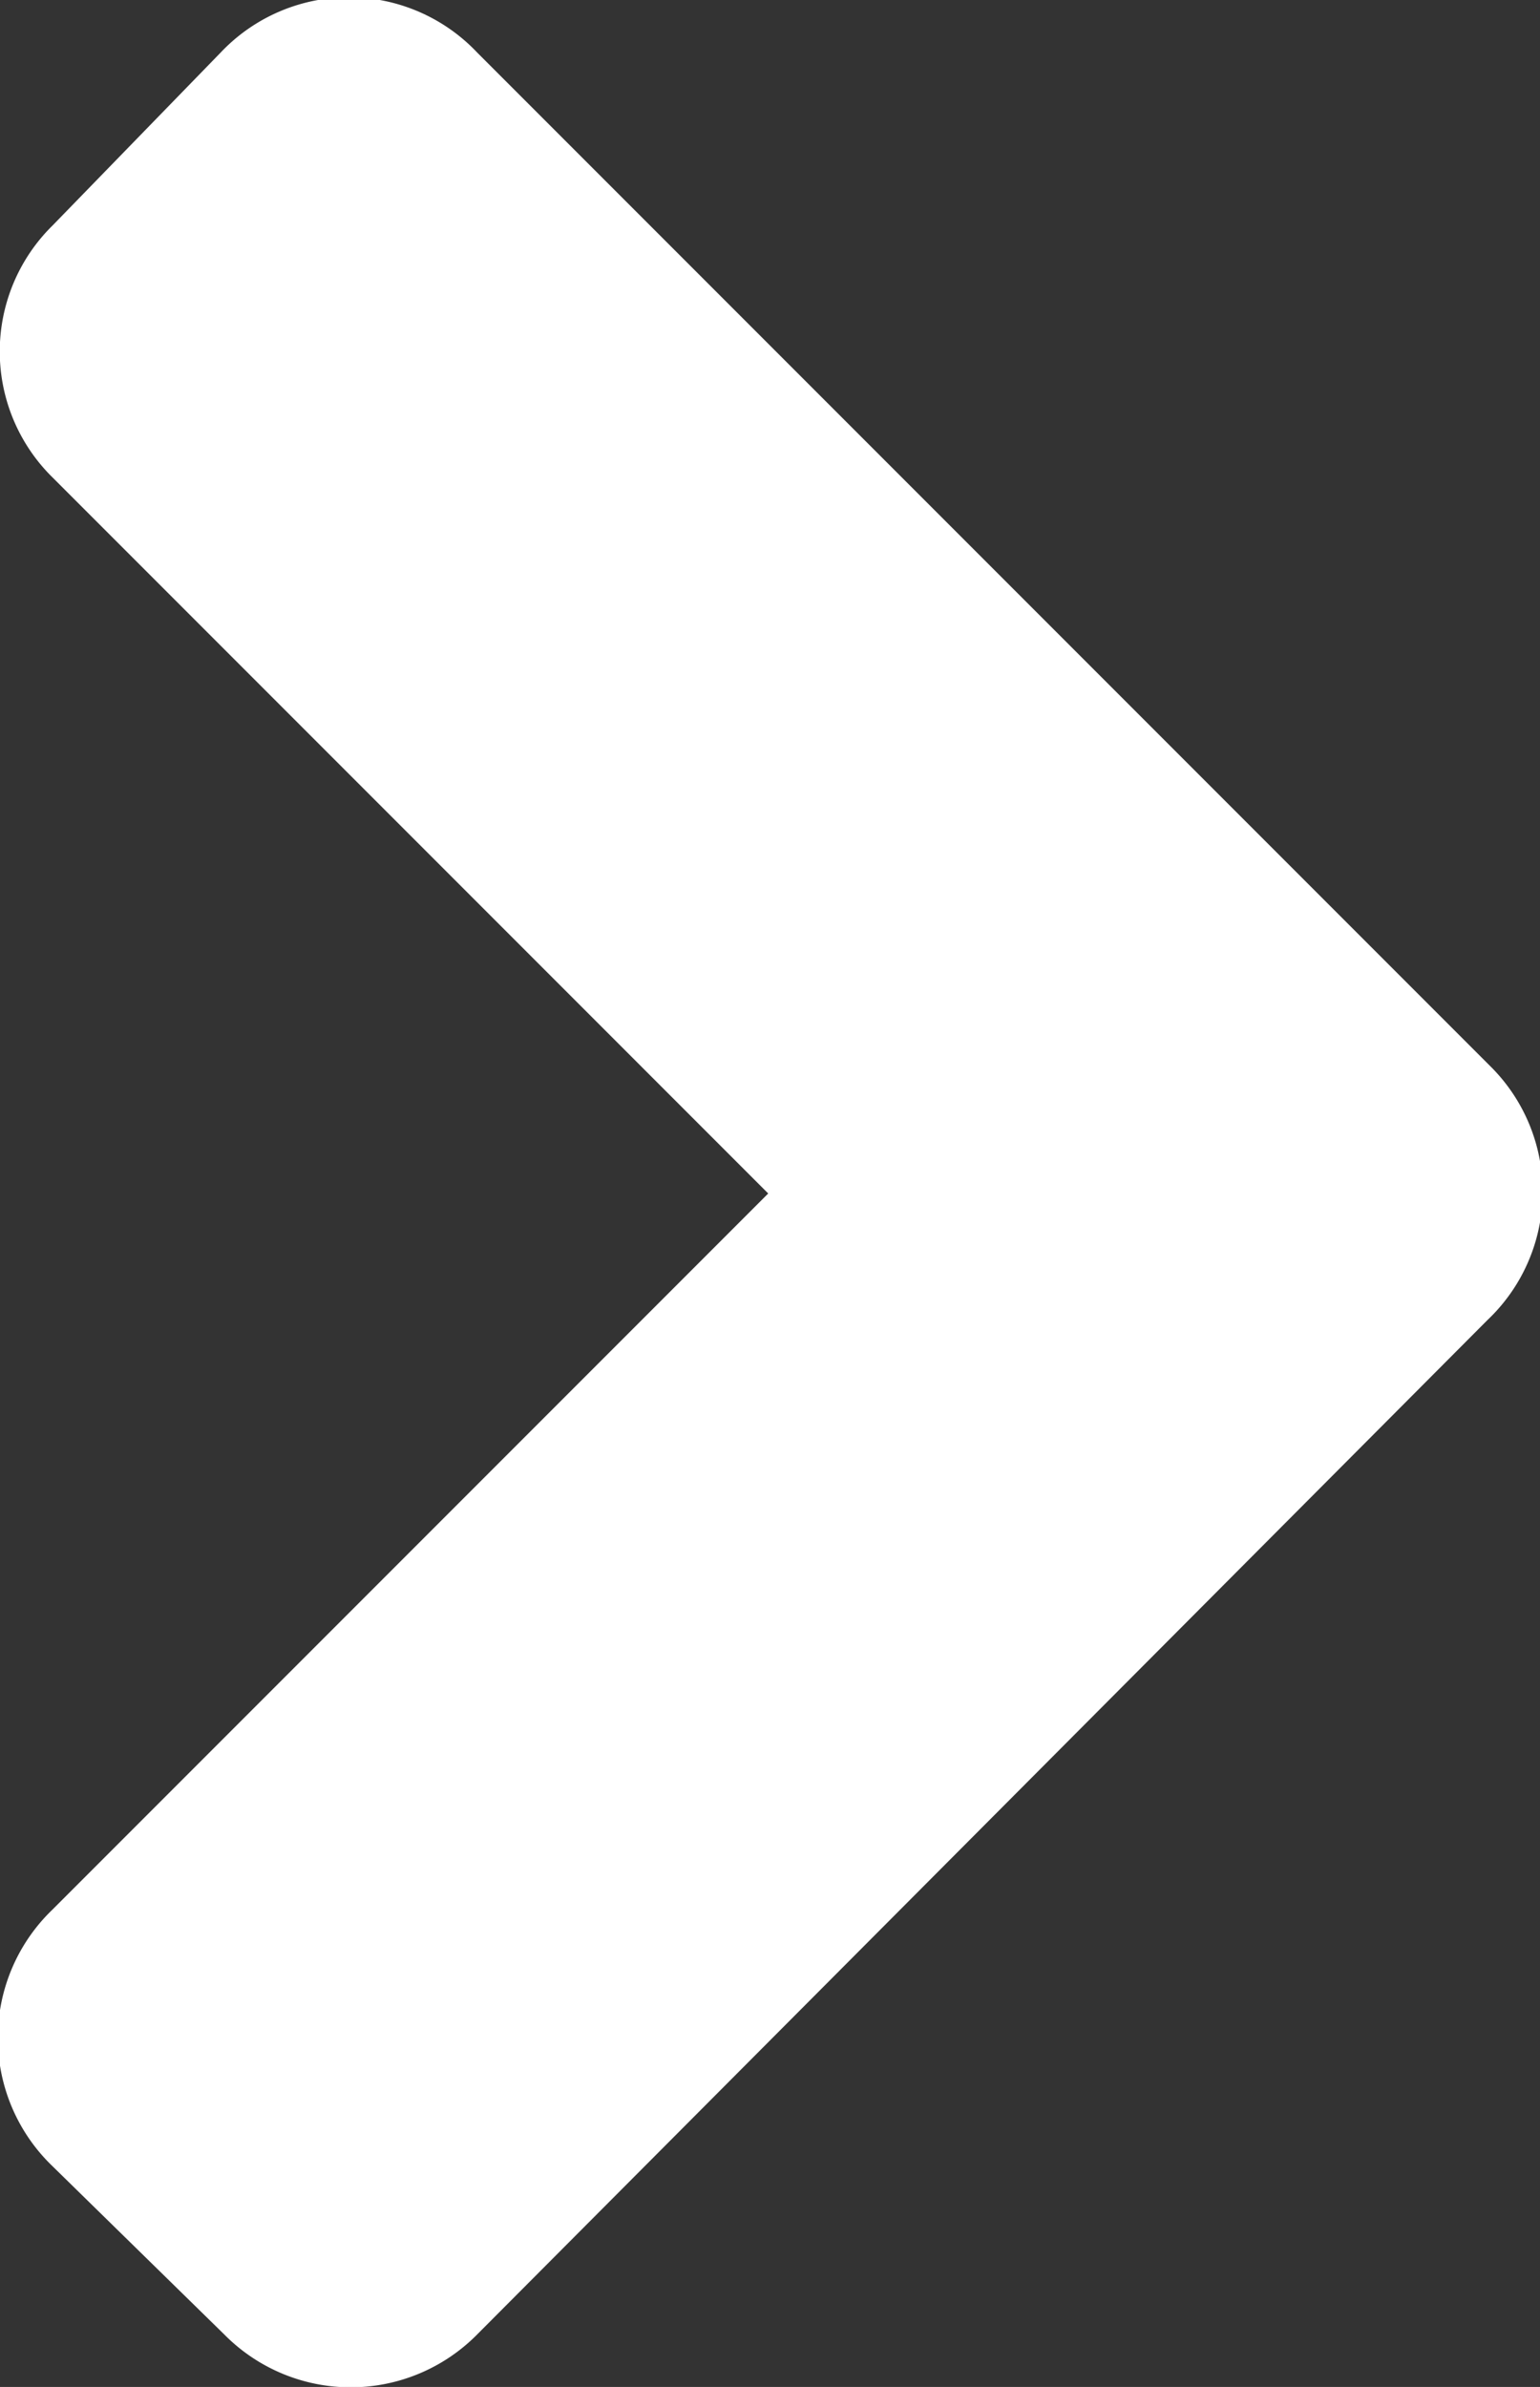 <svg xmlns="http://www.w3.org/2000/svg" viewBox="0 0 12.91 20"><rect x="0" y="0" width="12.91" height="20" fill="#333333" stroke="none"/><defs><style>.cls-1{fill:#fff;}</style></defs><title>dark_chevron-right</title><g id="Layer_2" data-name="Layer 2"><g id="Layer_2-2" data-name="Layer 2"><path class="cls-1" d="M12.47,11.06,4,19.56a1.49,1.49,0,0,1-2.12,0L.44,18.15A1.49,1.49,0,0,1,.44,16l6-6-6-6a1.48,1.48,0,0,1,0-2.11L1.85.44A1.48,1.48,0,0,1,4,.44l8.5,8.5A1.48,1.48,0,0,1,12.47,11.06Z"/></g></g></svg>